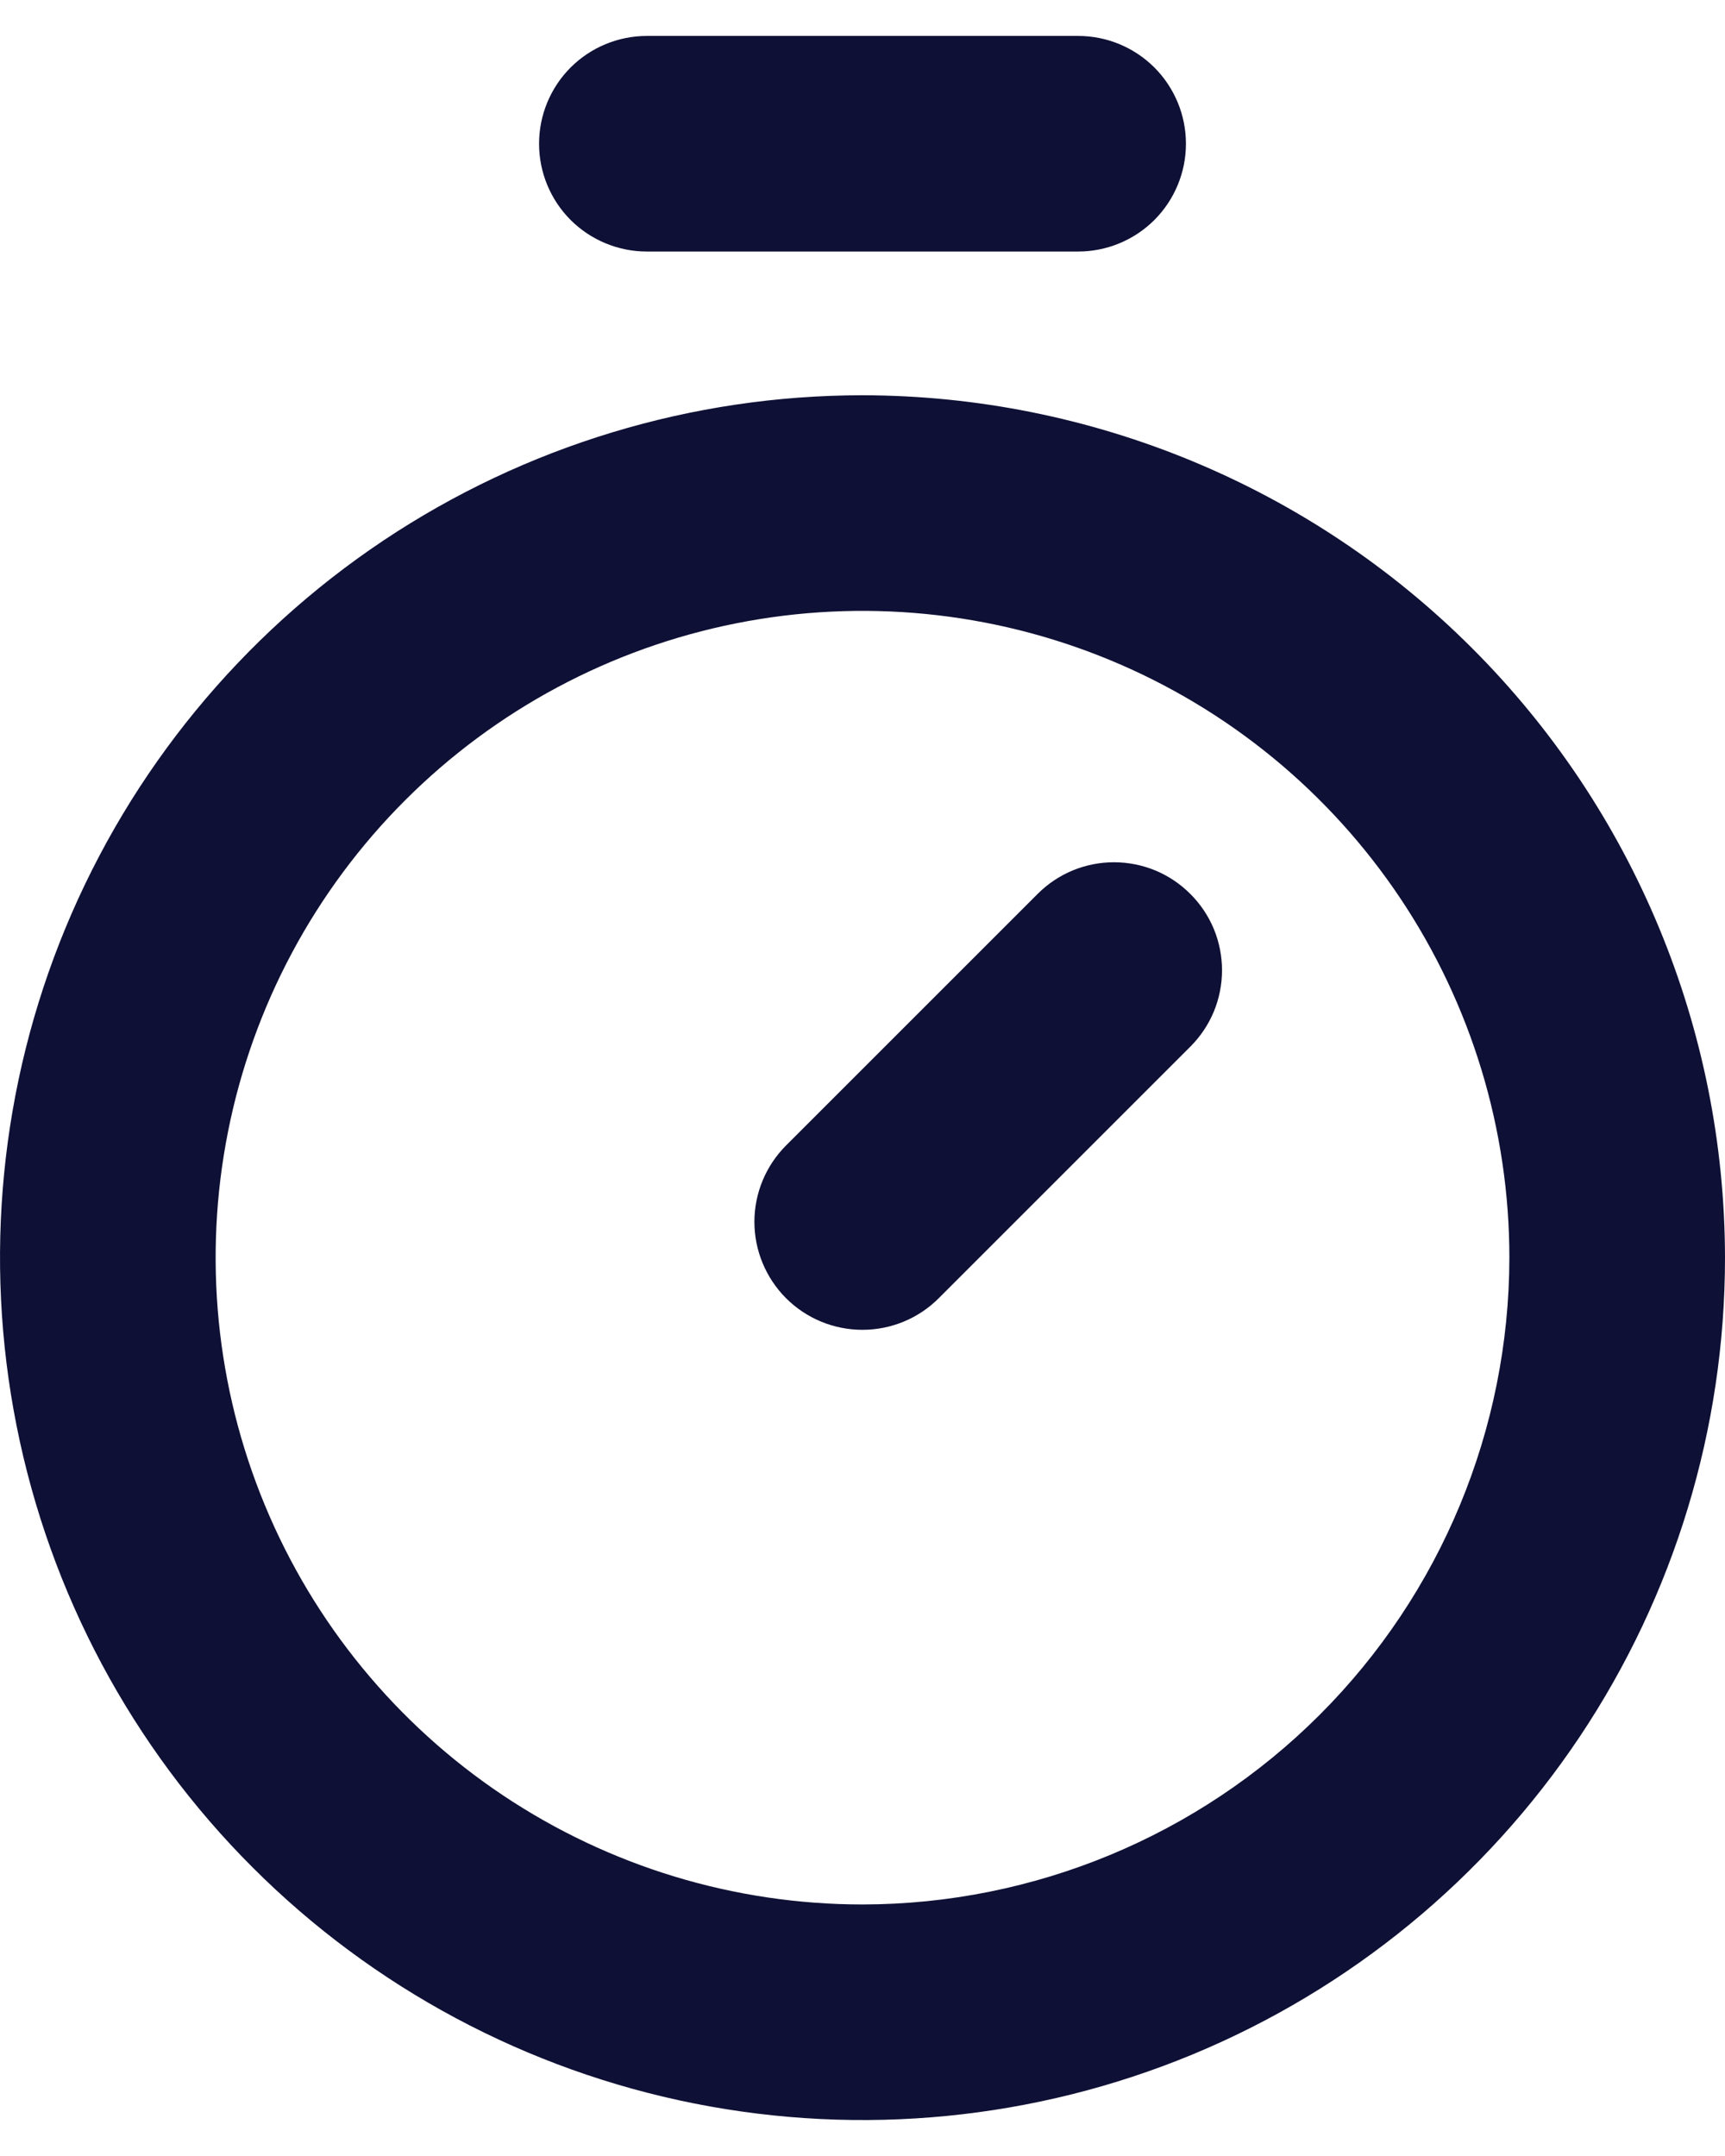 <svg width="24" height="30" viewBox="0 0 24 30" fill="none" xmlns="http://www.w3.org/2000/svg">
<path d="M12 5.5C9.627 5.5 7.307 6.204 5.333 7.522C3.36 8.841 1.822 10.715 0.913 12.908C0.005 15.101 -0.232 17.513 0.231 19.841C0.694 22.169 1.836 24.307 3.515 25.985C5.193 27.663 7.331 28.806 9.659 29.269C11.987 29.732 14.399 29.495 16.592 28.587C18.785 27.678 20.659 26.14 21.978 24.167C23.296 22.194 24 19.873 24 17.5C23.996 14.319 22.731 11.268 20.481 9.019C18.232 6.769 15.181 5.504 12 5.5ZM12 26.5C10.22 26.5 8.48 25.972 7 24.983C5.52 23.994 4.366 22.589 3.685 20.944C3.004 19.3 2.826 17.49 3.173 15.744C3.52 13.998 4.377 12.395 5.636 11.136C6.895 9.877 8.498 9.02 10.244 8.673C11.99 8.326 13.8 8.504 15.444 9.185C17.089 9.866 18.494 11.02 19.483 12.5C20.472 13.98 21 15.72 21 17.5C20.997 19.886 20.048 22.174 18.361 23.861C16.674 25.548 14.386 26.497 12 26.5ZM16.561 12.439C16.701 12.578 16.812 12.744 16.888 12.926C16.963 13.108 17.002 13.304 17.002 13.501C17.002 13.699 16.963 13.894 16.888 14.076C16.812 14.259 16.701 14.424 16.561 14.564L13.061 18.064C12.78 18.346 12.397 18.504 11.999 18.504C11.6 18.504 11.218 18.346 10.936 18.064C10.655 17.782 10.496 17.4 10.496 17.001C10.496 16.603 10.655 16.221 10.936 15.939L14.436 12.439C14.576 12.299 14.741 12.188 14.924 12.112C15.106 12.037 15.301 11.998 15.499 11.998C15.696 11.998 15.892 12.037 16.074 12.112C16.256 12.188 16.422 12.299 16.561 12.439ZM7.5 2C7.5 1.602 7.658 1.221 7.939 0.939C8.221 0.658 8.602 0.5 9 0.5H15C15.398 0.5 15.779 0.658 16.061 0.939C16.342 1.221 16.5 1.602 16.5 2C16.5 2.398 16.342 2.779 16.061 3.061C15.779 3.342 15.398 3.5 15 3.5H9C8.602 3.5 8.221 3.342 7.939 3.061C7.658 2.779 7.5 2.398 7.5 2Z" fill="#0F1035"/>
</svg>
